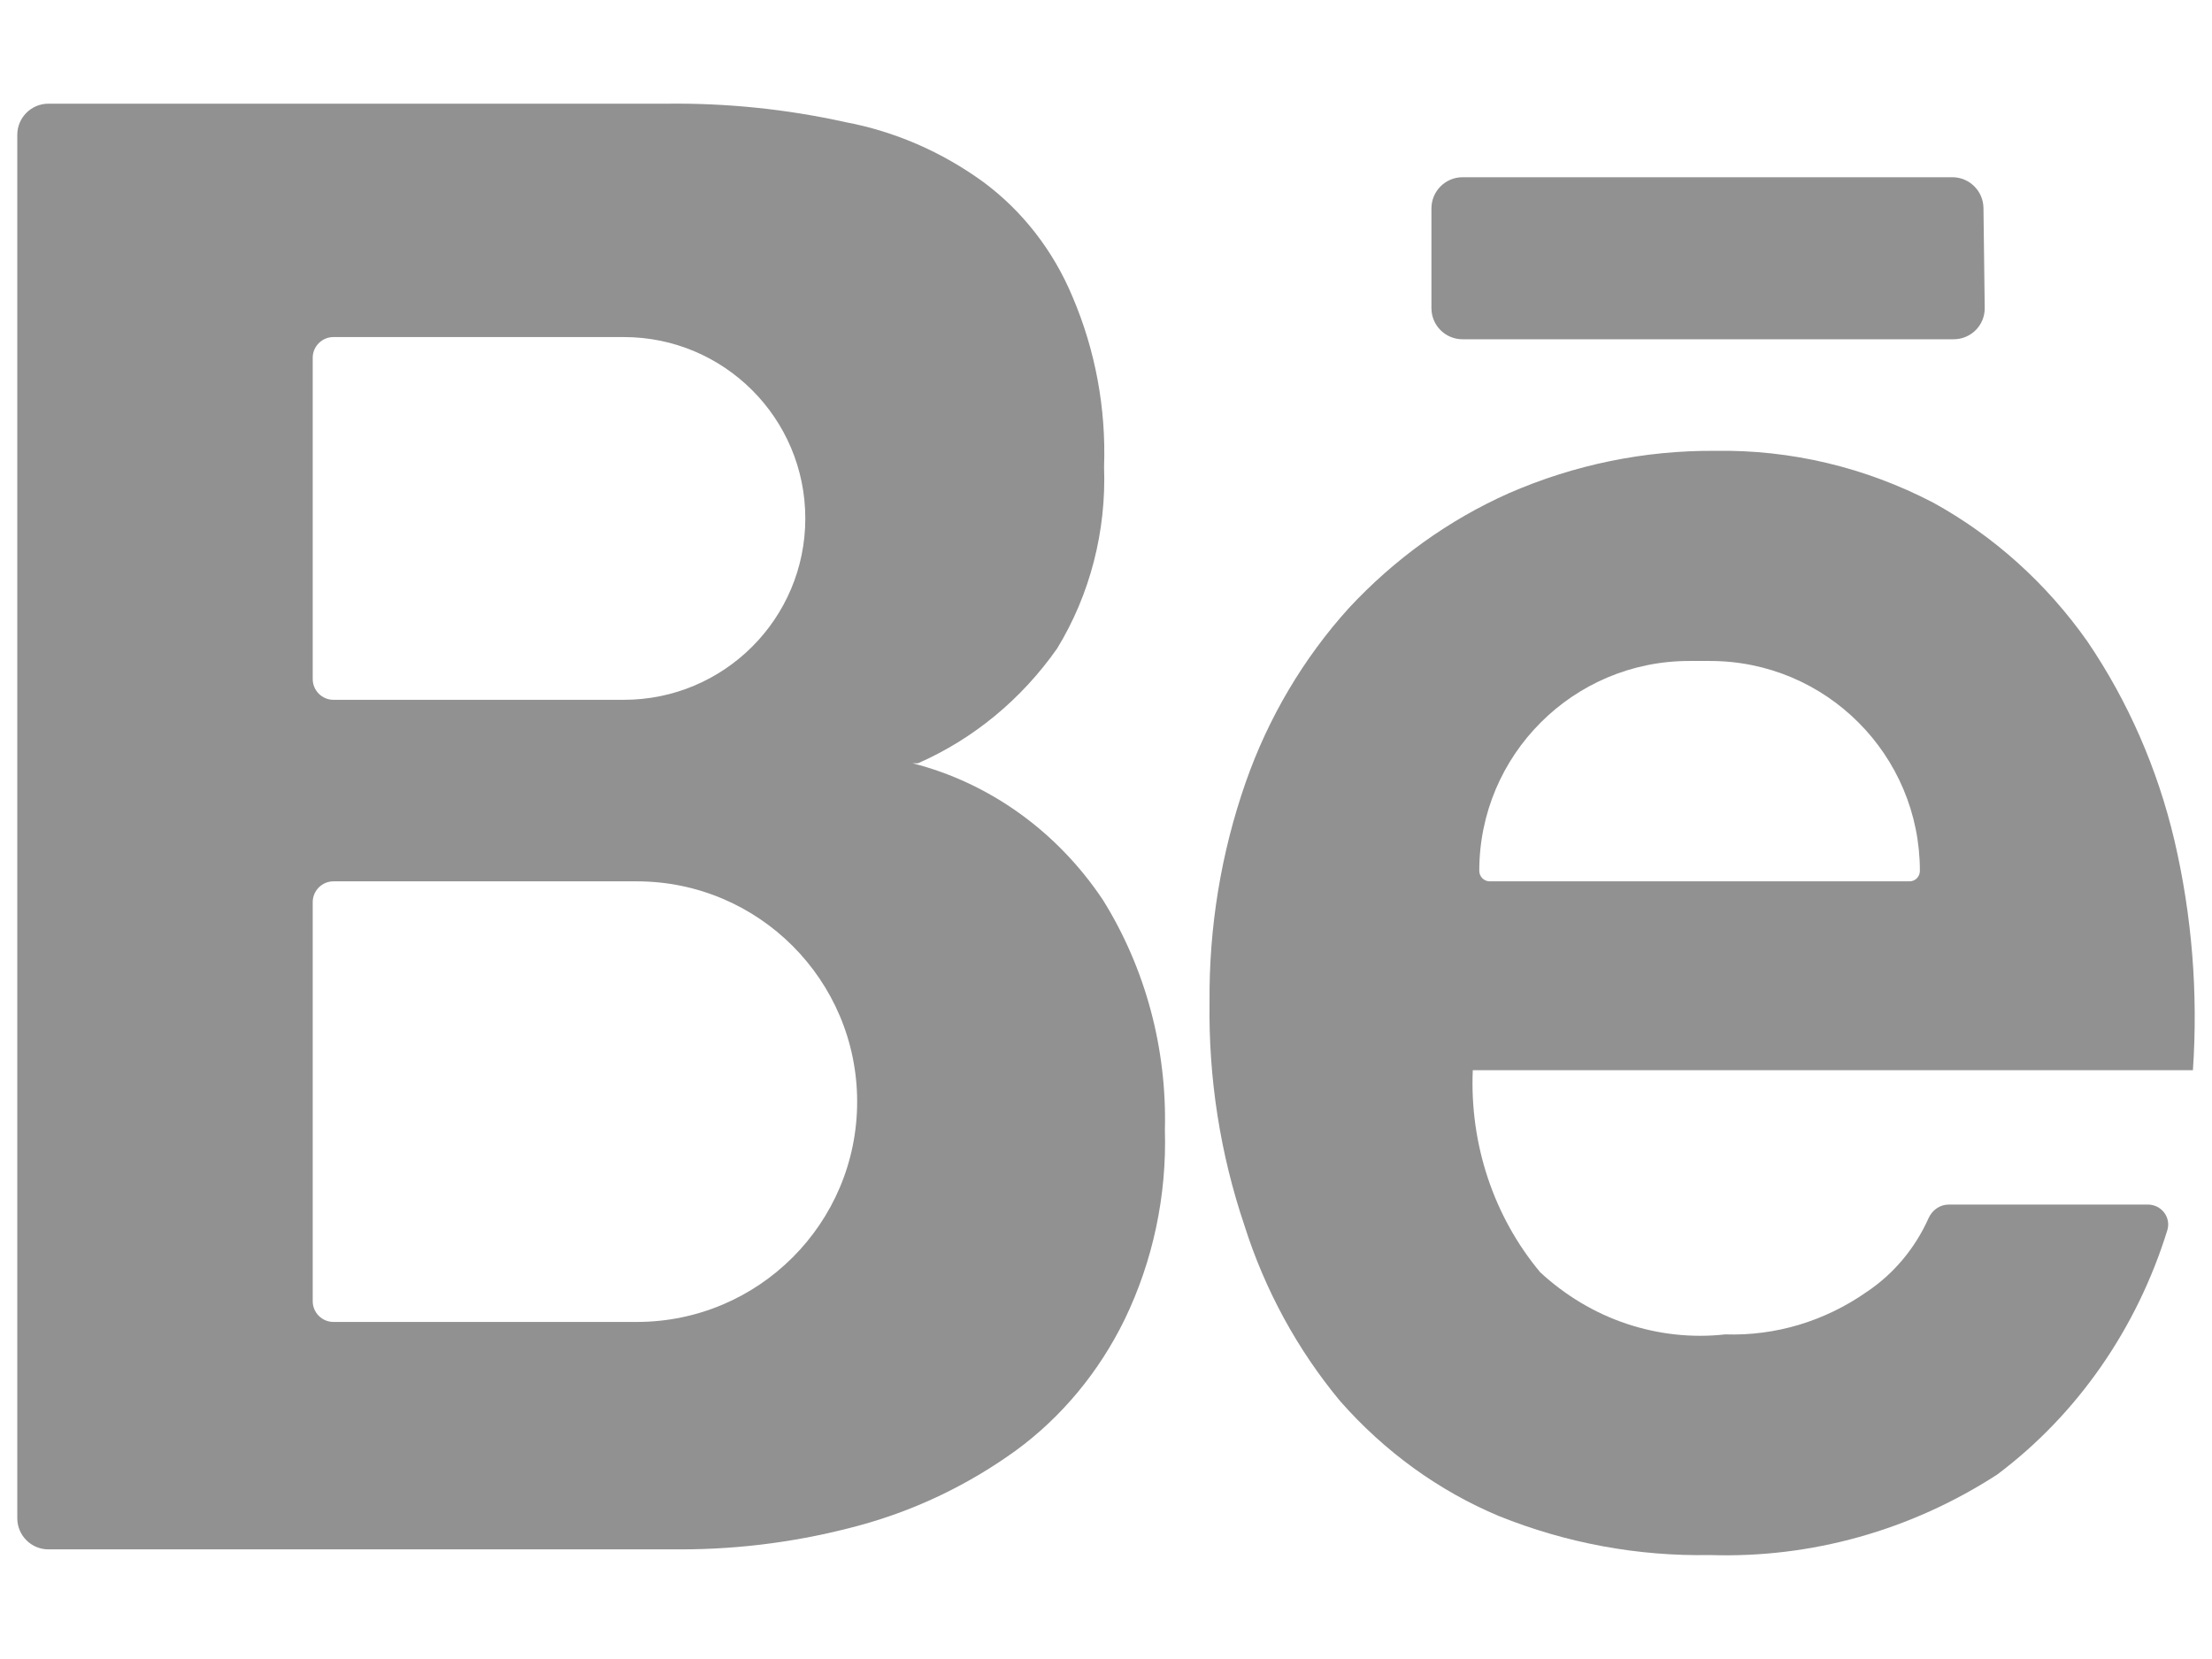 <svg width="16" height="12" viewBox="0 0 16 12" fill="none" xmlns="http://www.w3.org/2000/svg">
<path fill-rule="evenodd" clip-rule="evenodd" d="M6.64 5.521C7.041 5.345 7.389 5.058 7.647 4.69C7.885 4.3 8.003 3.841 7.986 3.377C8.001 2.954 7.923 2.533 7.758 2.147C7.619 1.813 7.395 1.525 7.112 1.316C6.812 1.098 6.471 0.95 6.113 0.883C5.689 0.789 5.256 0.745 4.823 0.75H0.35C0.226 0.75 0.125 0.851 0.125 0.975V10.982C0.125 11.106 0.226 11.207 0.35 11.207H4.925C5.363 11.207 5.799 11.148 6.223 11.032C6.625 10.922 7.006 10.739 7.348 10.492C7.68 10.249 7.95 9.923 8.135 9.544C8.34 9.12 8.44 8.648 8.426 8.173C8.441 7.583 8.285 7.003 7.978 6.51C7.648 6.015 7.158 5.663 6.601 5.521H6.64ZM2.412 2.438C2.33 2.438 2.262 2.505 2.262 2.587V4.912C2.262 4.995 2.33 5.062 2.412 5.062H4.512C5.237 5.062 5.825 4.475 5.825 3.75C5.825 3.025 5.237 2.438 4.512 2.438H2.412ZM2.262 6.525C2.262 6.442 2.33 6.375 2.412 6.375H4.606C5.486 6.375 6.2 7.089 6.2 7.969C6.2 8.849 5.486 9.562 4.606 9.562H2.412C2.33 9.562 2.262 9.495 2.262 9.412V6.525Z" fill="#919191"/>
<path d="M10.579 1.282H14.122C14.245 1.282 14.345 1.381 14.347 1.504L14.356 2.226C14.358 2.352 14.257 2.454 14.131 2.454H10.579C10.455 2.454 10.354 2.354 10.354 2.229V1.507C10.354 1.383 10.455 1.282 10.579 1.282Z" fill="#919191"/>
<path fill-rule="evenodd" clip-rule="evenodd" d="M12.479 9.652C12.842 9.664 13.199 9.557 13.502 9.345C13.697 9.215 13.852 9.03 13.95 8.811C13.976 8.753 14.032 8.713 14.095 8.713H15.536C15.634 8.713 15.705 8.805 15.677 8.898C15.457 9.61 15.026 10.231 14.446 10.666C13.822 11.07 13.1 11.272 12.368 11.248C11.847 11.258 11.329 11.162 10.842 10.966C10.405 10.783 10.013 10.498 9.693 10.134C9.385 9.763 9.149 9.331 9.001 8.863C8.826 8.345 8.741 7.799 8.749 7.25C8.744 6.709 8.832 6.171 9.009 5.663C9.173 5.192 9.428 4.762 9.756 4.399C10.086 4.044 10.479 3.761 10.913 3.568C11.387 3.361 11.895 3.257 12.408 3.261C12.953 3.252 13.492 3.38 13.982 3.635C14.421 3.876 14.803 4.22 15.099 4.64C15.393 5.073 15.606 5.561 15.728 6.078C15.855 6.622 15.9 7.182 15.862 7.741H10.653C10.63 8.277 10.805 8.801 11.141 9.203C11.323 9.371 11.535 9.498 11.765 9.575C11.996 9.652 12.239 9.679 12.479 9.652ZM10.7 6.299C10.7 6.341 10.734 6.375 10.776 6.375H13.812C13.854 6.375 13.887 6.341 13.887 6.299C13.887 5.461 13.208 4.781 12.37 4.781H12.218C11.38 4.781 10.7 5.461 10.7 6.299Z" fill="#919191"/>
</svg>
